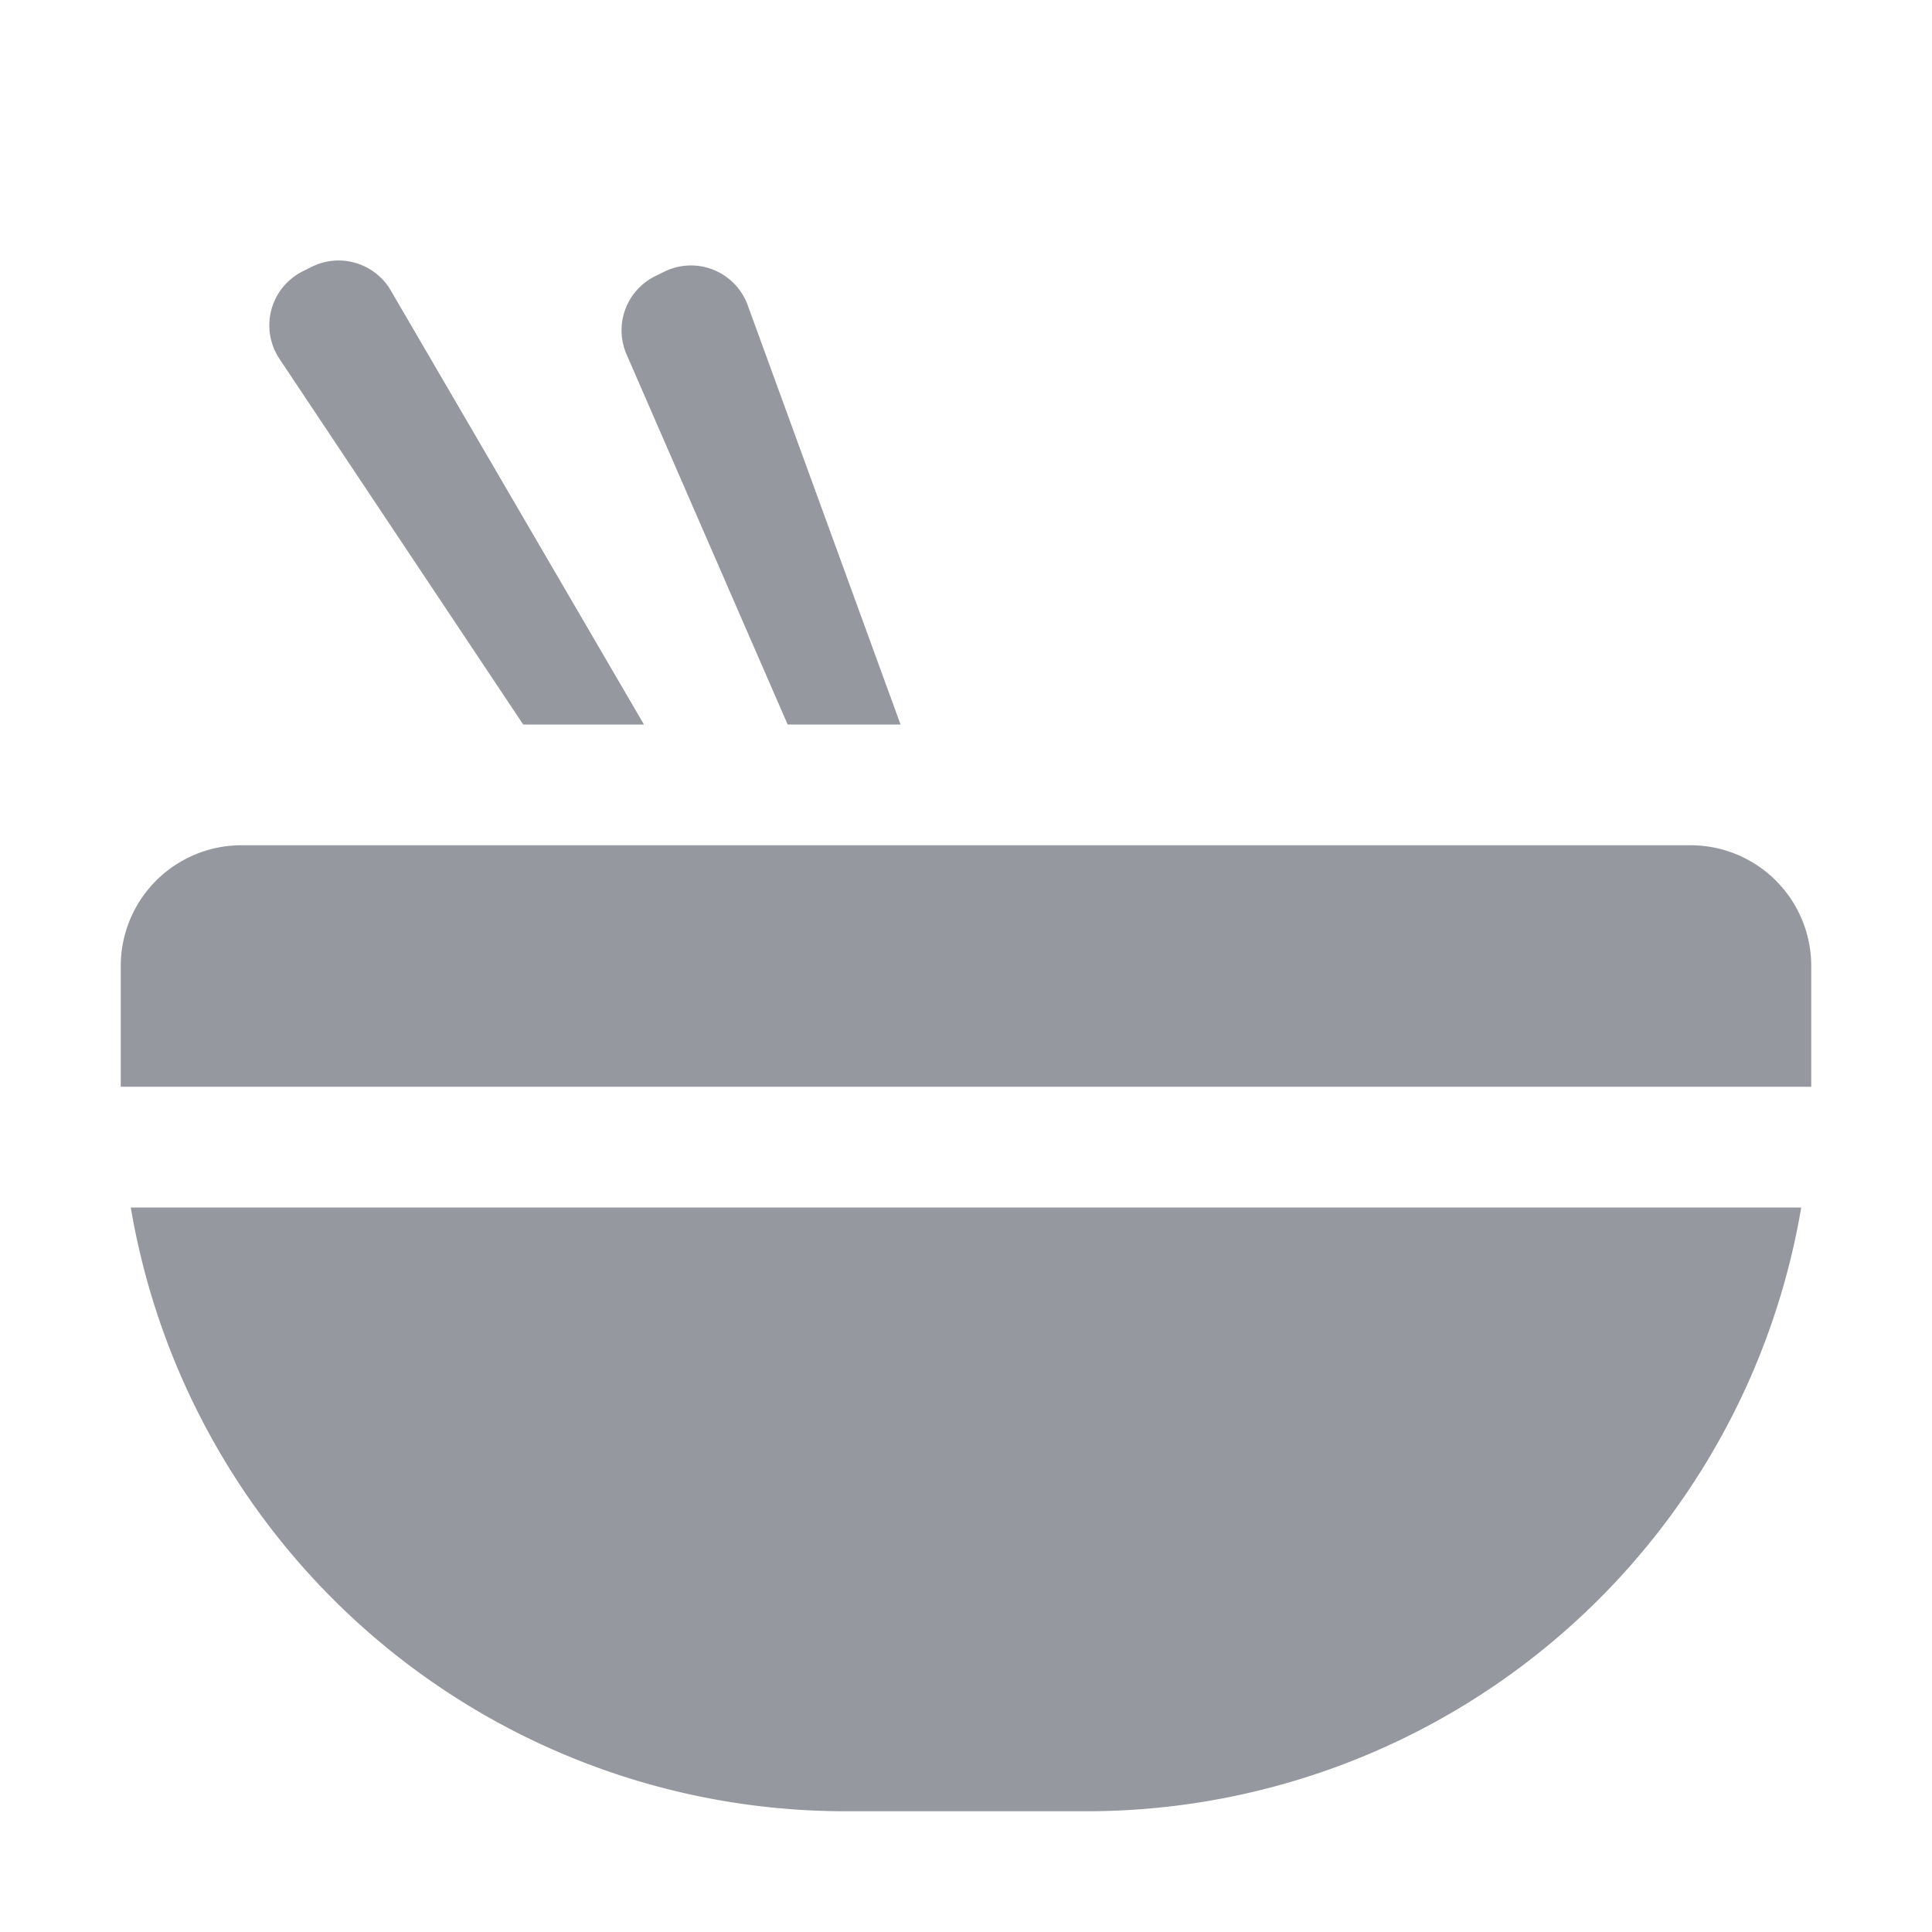 <?xml version="1.0" encoding="UTF-8" standalone="no"?>
<svg
  xmlns="http://www.w3.org/2000/svg"
  version="1.1"
  viewBox="0 0 16 16"
  height="16"
  width="16"
  fill="#95999F"
  id="Ramen_95999F">
  <path d="m2.507 2.247.074-.037a.5.5 0 0 1 .655.195L5.333 6h-1L2.314 2.971a.5.5 0 0 1 .193-.724ZM6.523 6h.935L6.192 2.527a.5.5 0 0 0-.693-.276l-.075.037a.5.5 0 0 0-.235.647L6.523 6ZM1 8a1 1 0 0 1 1-1h12a1 1 0 0 1 1 1v1H1V8ZM1.083 10h13.834A6.002 6.002 0 0 1 9 15H7a6.002 6.002 0 0 1-5.917-5Z"></path>
</svg>